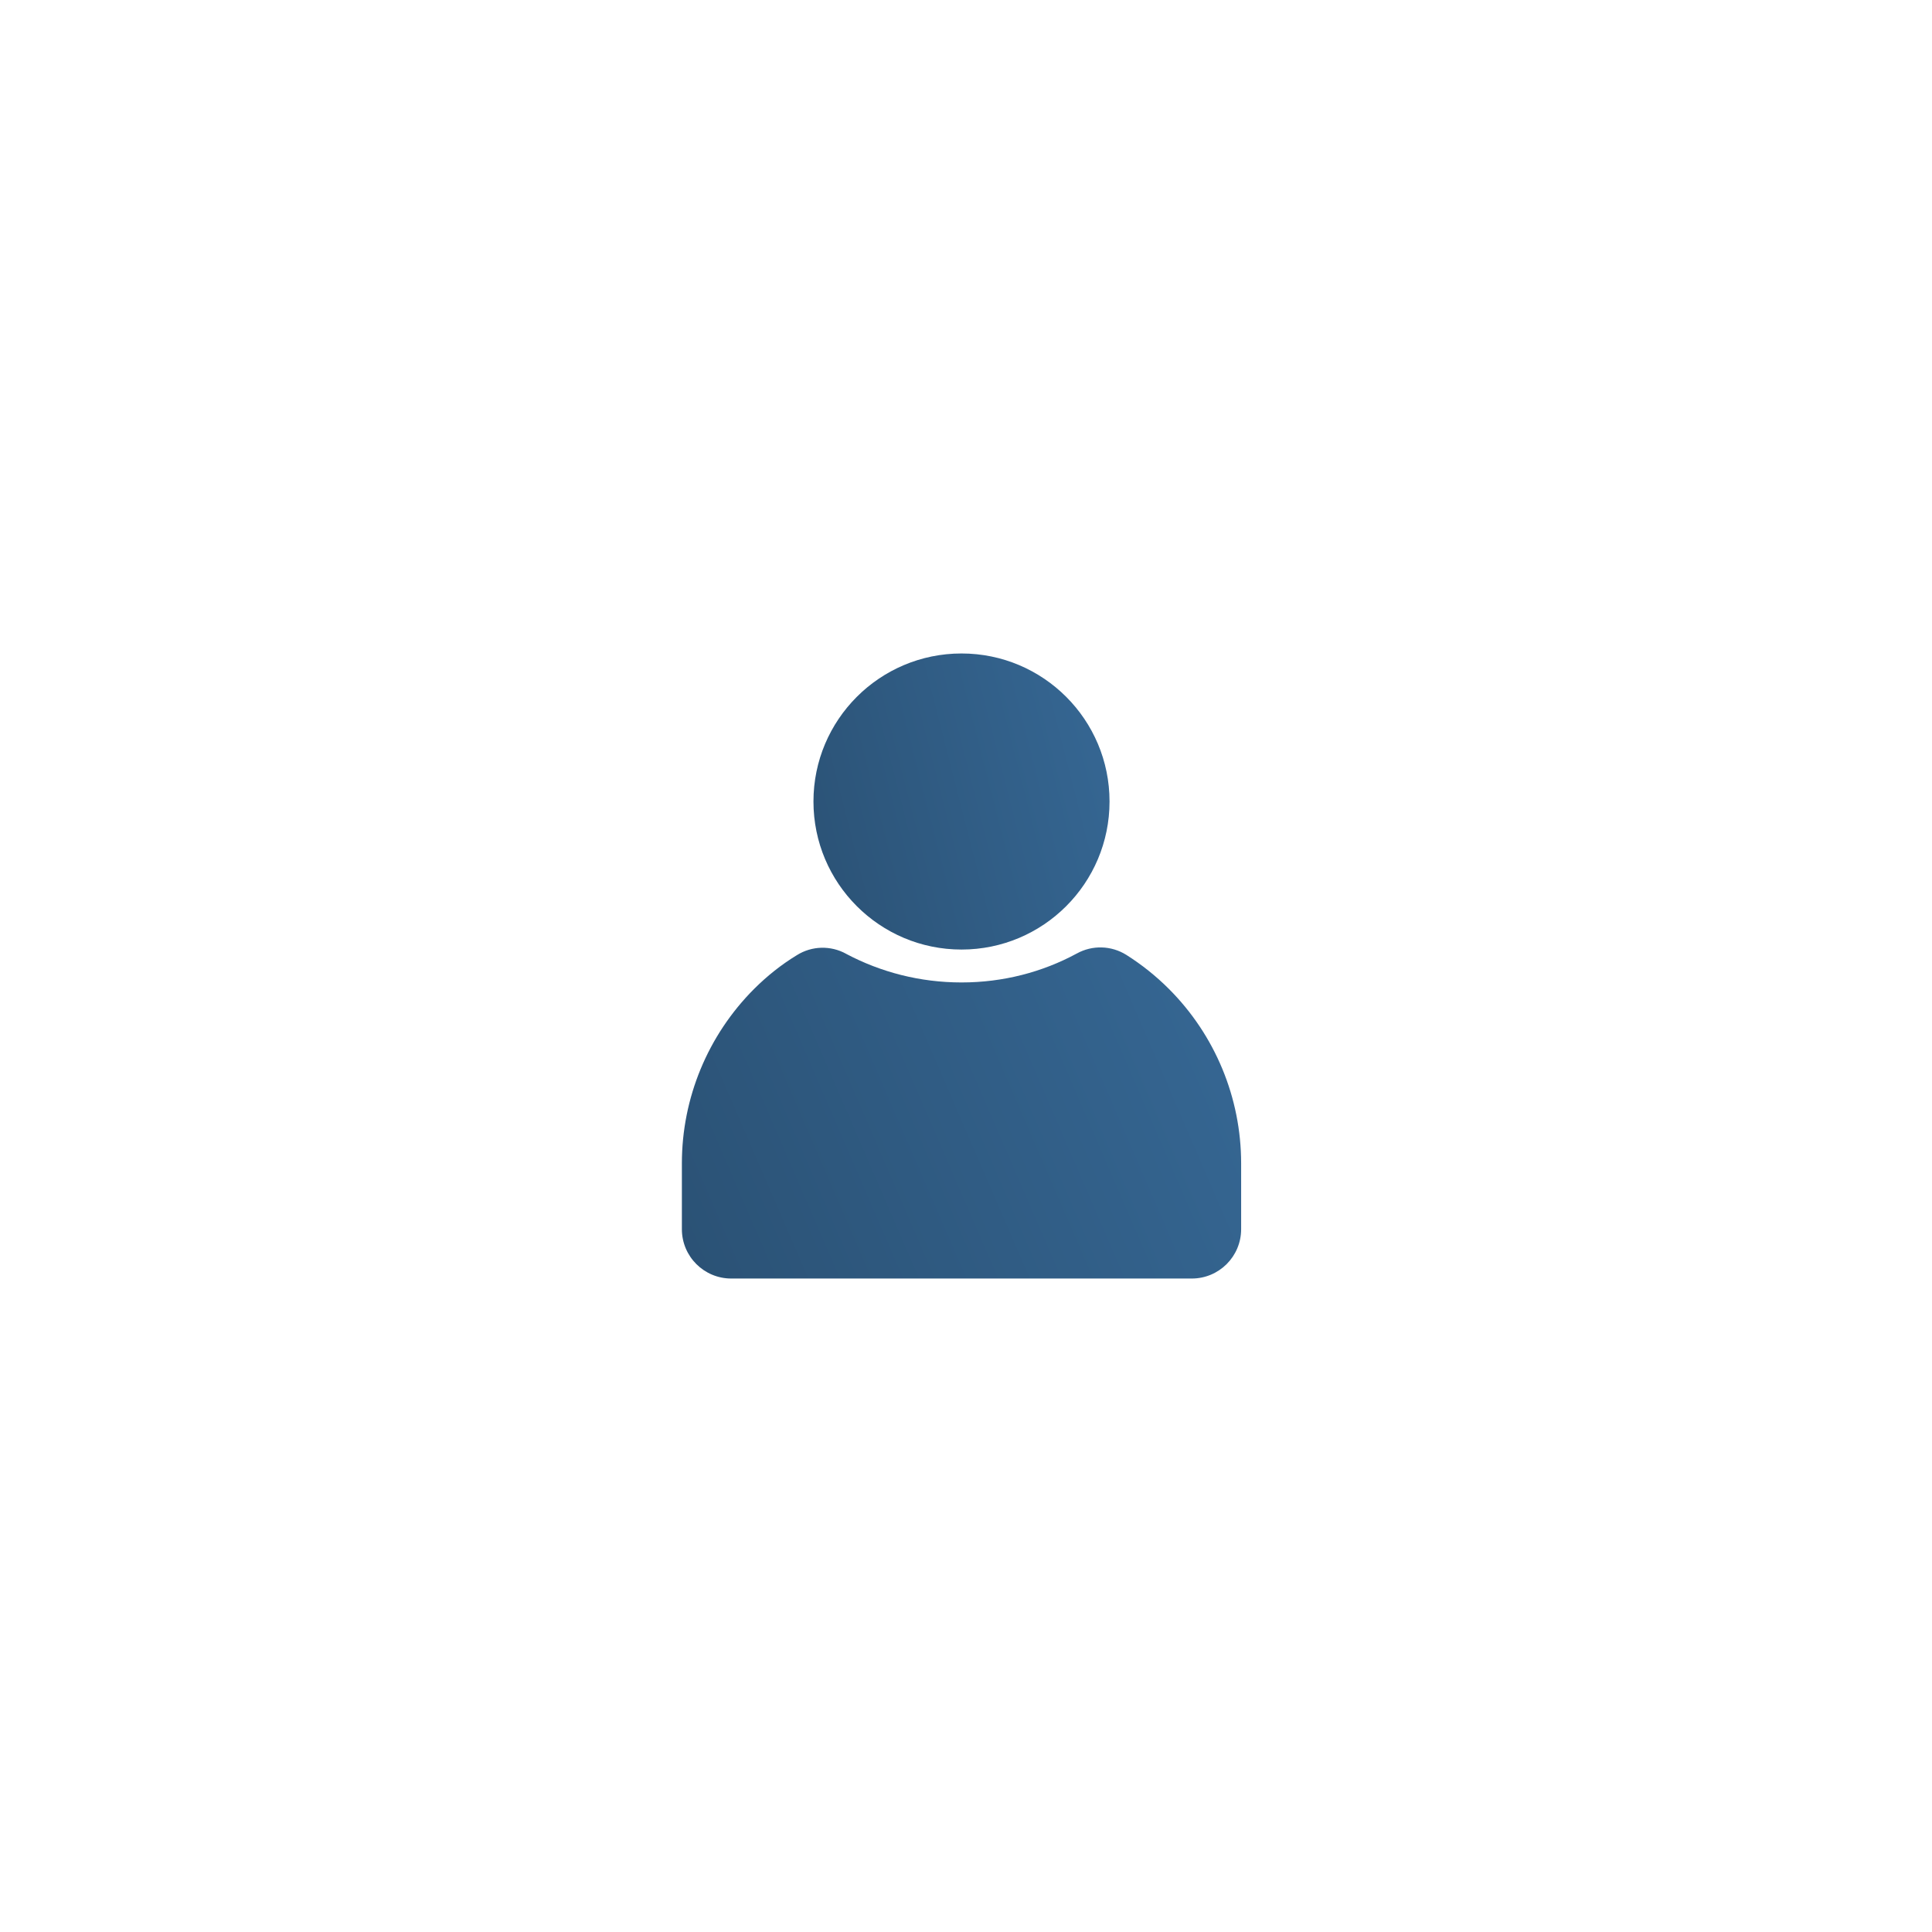 <svg width="68" height="68" viewBox="0 0 68 68" fill="none" xmlns="http://www.w3.org/2000/svg">
<g filter="url(#filter0_d_290_6994)">
<rect x="8" y="6" width="52" height="52" rx="18" fill="white"/>
<path d="M33.842 31.421C36.72 31.421 39.052 29.088 39.052 26.21C39.052 23.333 36.72 21 33.842 21C30.964 21 28.631 23.333 28.631 26.21C28.631 29.088 30.964 31.421 33.842 31.421Z" fill="url(#paint0_linear_290_6994)"/>
<path fill-rule="evenodd" clip-rule="evenodd" d="M29.78 31.57C29.783 31.572 29.786 31.574 29.789 31.576C30.999 32.216 32.379 32.579 33.842 32.579C35.307 32.579 36.689 32.215 37.894 31.563C37.896 31.562 37.897 31.561 37.899 31.561C38.445 31.258 39.112 31.277 39.642 31.608C40.18 31.948 40.684 32.349 41.141 32.806C42.77 34.435 43.684 36.644 43.684 38.947C43.684 39.79 43.684 40.581 43.684 41.263C43.684 42.222 42.907 43 41.947 43H25.737C24.777 43 24 42.222 24 41.263C24 40.581 24 39.79 24 38.947C24 36.644 24.915 34.435 26.543 32.806C26.999 32.352 27.5 31.951 28.042 31.622C28.043 31.621 28.046 31.619 28.048 31.618C28.574 31.288 29.237 31.271 29.78 31.57Z" fill="url(#paint1_linear_290_6994)"/>
</g>
<defs>
<filter id="filter0_d_290_6994" x="0" y="0" width="68" height="68" filterUnits="userSpaceOnUse" color-interpolation-filters="sRGB">
<feFlood flood-opacity="0" result="BackgroundImageFix"/>
<feColorMatrix in="SourceAlpha" type="matrix" values="0 0 0 0 0 0 0 0 0 0 0 0 0 0 0 0 0 0 127 0" result="hardAlpha"/>
<feOffset dy="2"/>
<feGaussianBlur stdDeviation="4"/>
<feComposite in2="hardAlpha" operator="out"/>
<feColorMatrix type="matrix" values="0 0 0 0 0 0 0 0 0 0 0 0 0 0 0 0 0 0 0.12 0"/>
<feBlend mode="normal" in2="BackgroundImageFix" result="effect1_dropShadow_290_6994"/>
<feBlend mode="normal" in="SourceGraphic" in2="effect1_dropShadow_290_6994" result="shape"/>
</filter>
<linearGradient id="paint0_linear_290_6994" x1="60.661" y1="51.553" x2="19.653" y2="62.044" gradientUnits="userSpaceOnUse">
<stop offset="0.028" stop-color="#417DB3"/>
<stop offset="1" stop-color="#1C354C"/>
</linearGradient>
<linearGradient id="paint1_linear_290_6994" x1="84.5" y1="65.513" x2="14.957" y2="95.566" gradientUnits="userSpaceOnUse">
<stop offset="0.028" stop-color="#417DB3"/>
<stop offset="1" stop-color="#1C354C"/>
</linearGradient>
</defs>
</svg>
